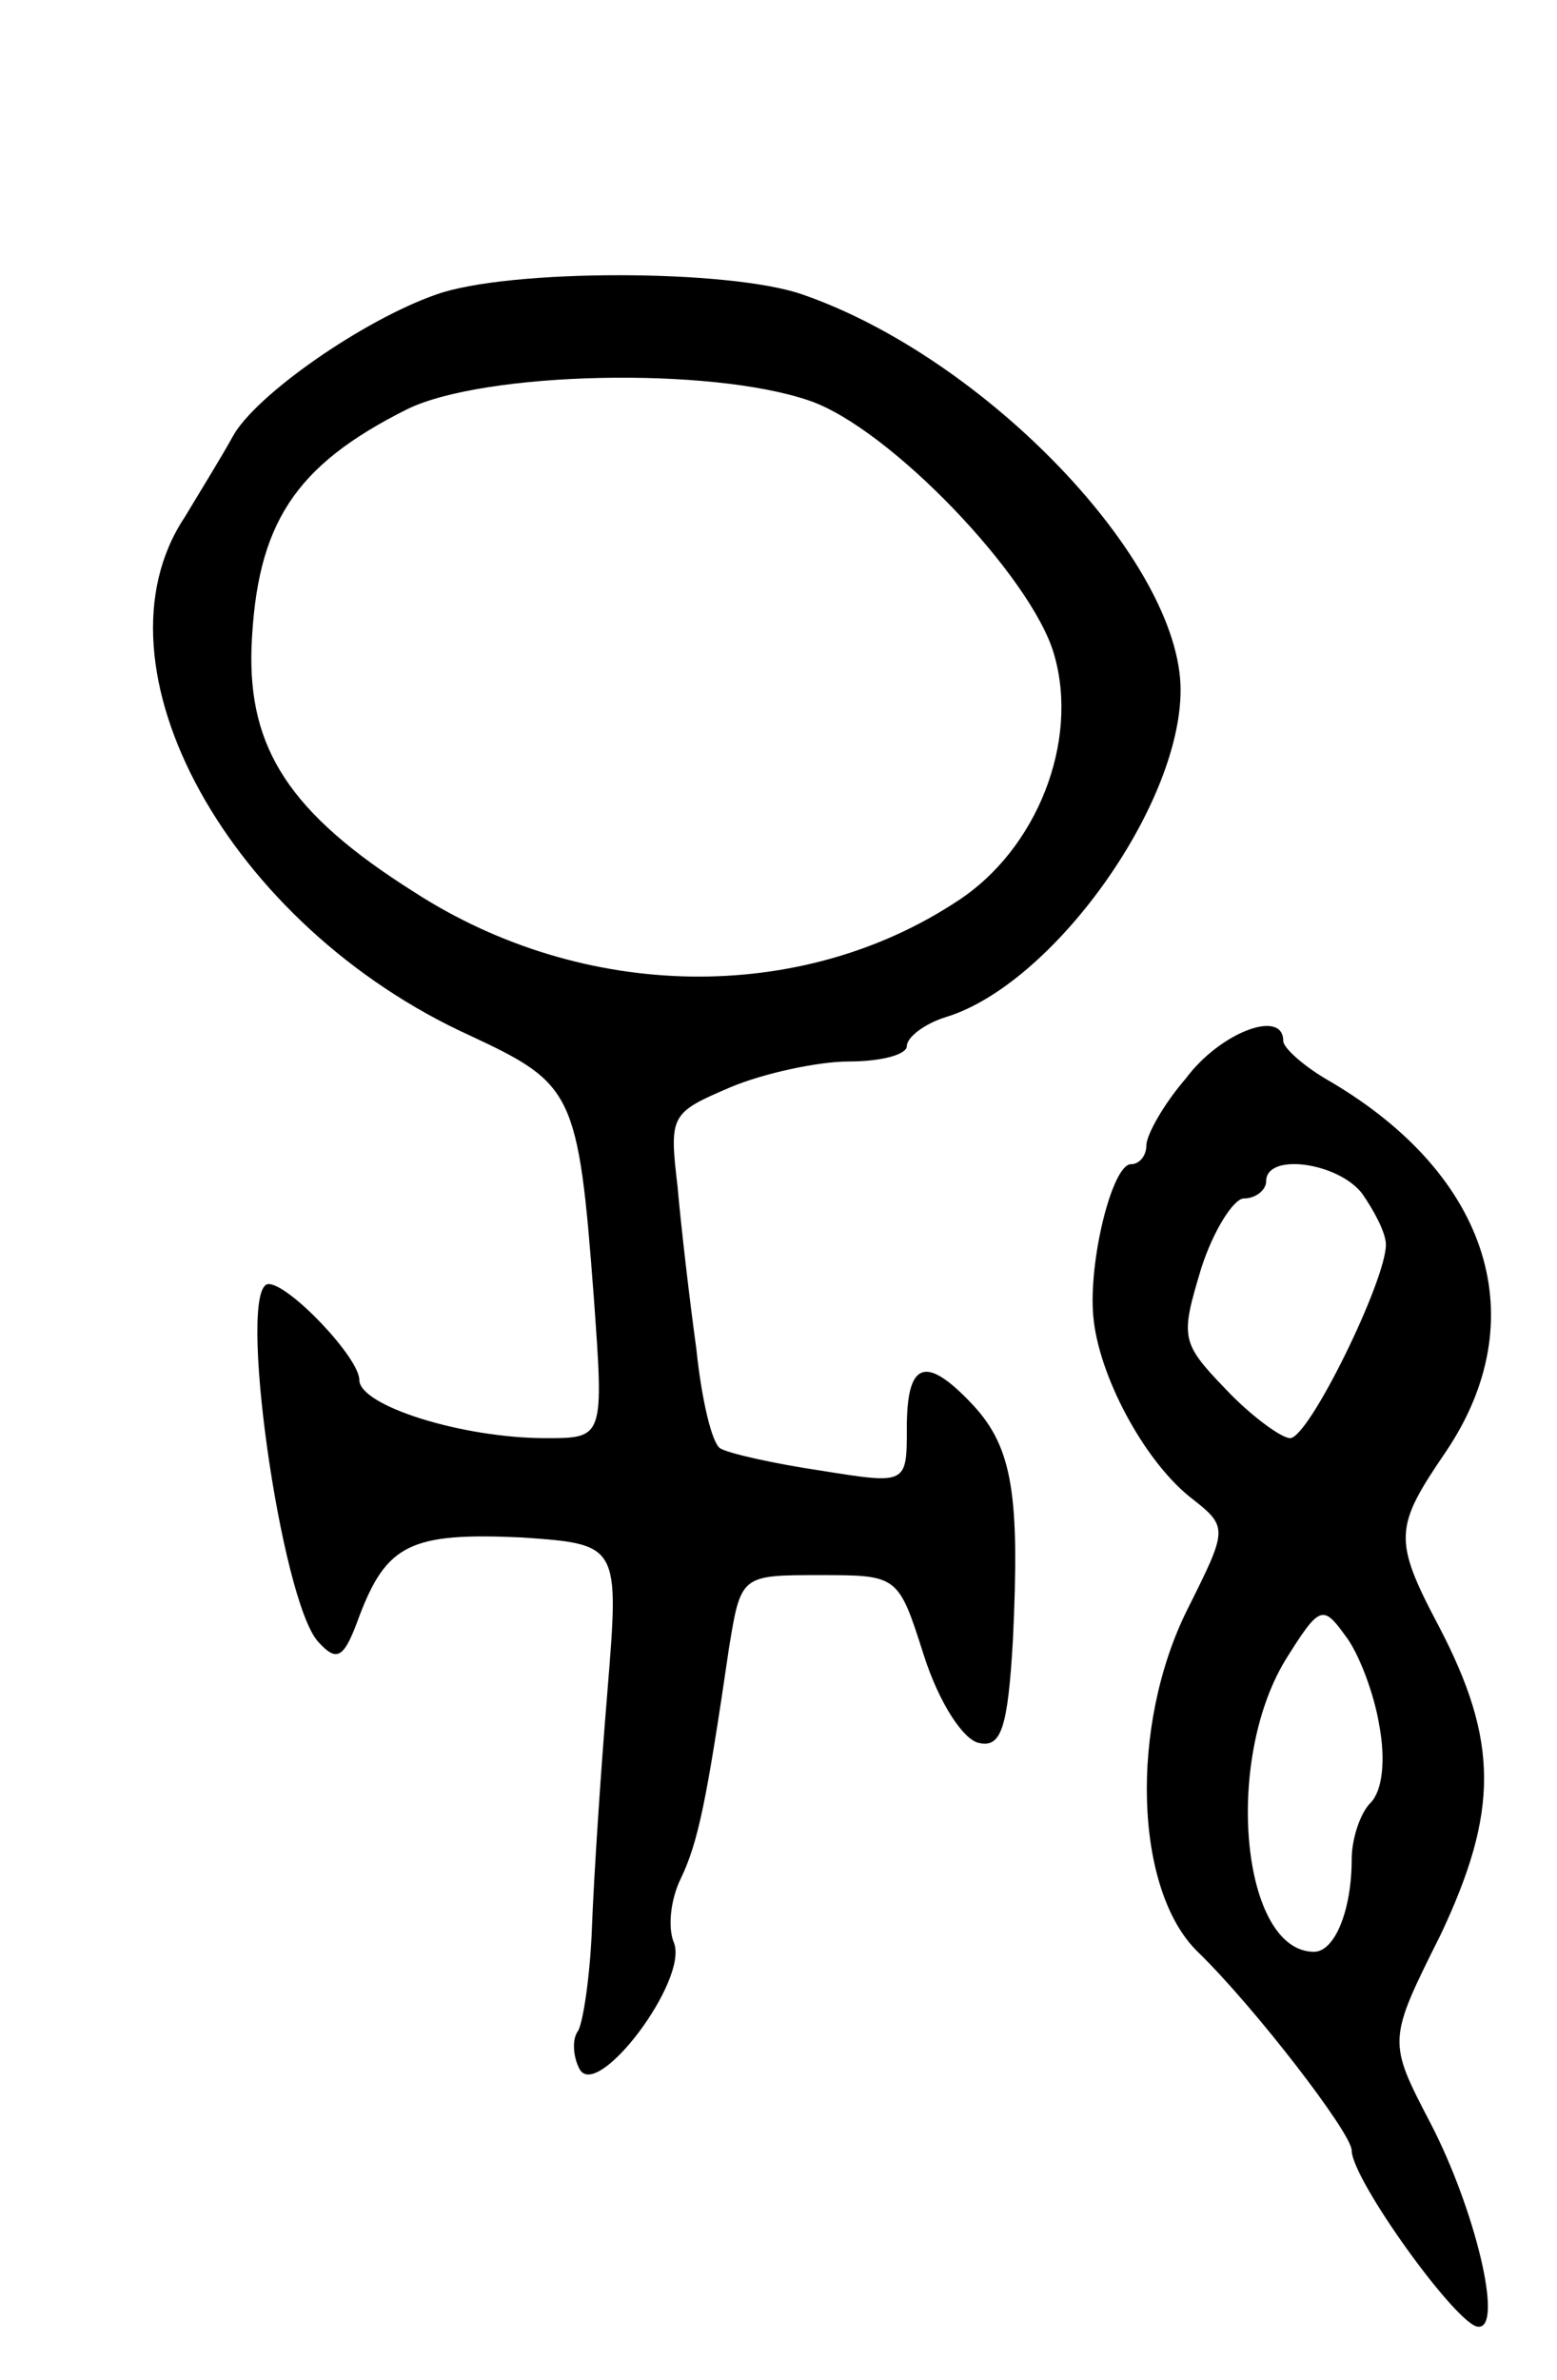 <svg version="1.0" xmlns="http://www.w3.org/2000/svg"
 width="91pt" height="139pt" viewBox="0 0 91 139"
 preserveAspectRatio="xMidYMid meet">
<g transform="translate(0,139) scale(0.1,-0.1)"
fill="#000000" stroke="none">
<path d="M255 1218 c-43 -15 -106 -59 -119 -83 -6 -11 -19 -32 -28 -47 -58
-87 26 -239 167 -303 60 -28 63 -33 72 -152 6 -83 6 -83 -28 -83 -49 0 -109
19 -109 34 0 13 -41 56 -53 56 -19 0 7 -185 29 -209 11 -12 15 -10 24 15 16
42 30 49 95 46 57 -4 57 -4 50 -90 -4 -48 -8 -110 -9 -137 -1 -28 -5 -55 -8
-61 -4 -5 -3 -16 1 -23 11 -17 63 52 55 74 -4 9 -2 26 4 38 10 21 15 45 28
134 7 43 7 43 53 43 46 0 46 0 61 -47 9 -28 23 -49 32 -51 13 -3 17 8 20 60 4
84 0 112 -23 137 -28 30 -39 26 -39 -13 0 -33 0 -33 -50 -25 -27 4 -54 10 -59
13 -5 3 -11 29 -14 58 -4 29 -9 72 -11 95 -5 42 -4 43 31 58 19 8 51 15 69 15
19 0 34 4 34 9 0 5 10 13 23 17 62 19 137 123 137 191 0 75 -114 194 -221 231
-43 15 -172 15 -214 0z m218 -62 c47 -16 130 -103 143 -148 15 -51 -10 -114
-56 -144 -92 -61 -219 -59 -318 5 -73 46 -97 84 -95 143 3 72 25 106 91 139
45 22 177 25 235 5z"/>
<path d="M693 760 c-13 -15 -23 -33 -23 -39 0 -6 -4 -11 -9 -11 -11 0 -25 -57
-22 -89 3 -34 29 -83 56 -105 23 -18 23 -18 -1 -66 -34 -68 -31 -164 6 -200
33 -32 90 -106 90 -116 0 -17 62 -103 74 -103 15 -1 -2 69 -28 119 -25 48 -25
48 6 110 34 72 34 113 -1 180 -27 51 -26 58 4 102 52 77 26 161 -67 216 -16 9
-28 20 -28 24 0 19 -37 5 -57 -22z m103 -67 c7 -10 14 -23 14 -30 0 -21 -45
-113 -56 -113 -5 0 -23 13 -38 29 -26 27 -26 30 -14 70 7 22 19 41 25 41 7 0
13 5 13 10 0 17 42 11 56 -7z m10 -310 c4 -21 2 -39 -5 -46 -6 -6 -11 -21 -11
-33 0 -30 -10 -54 -22 -54 -42 0 -53 110 -17 170 20 32 22 33 35 15 8 -10 17
-34 20 -52z"/>
</g>
</svg>

